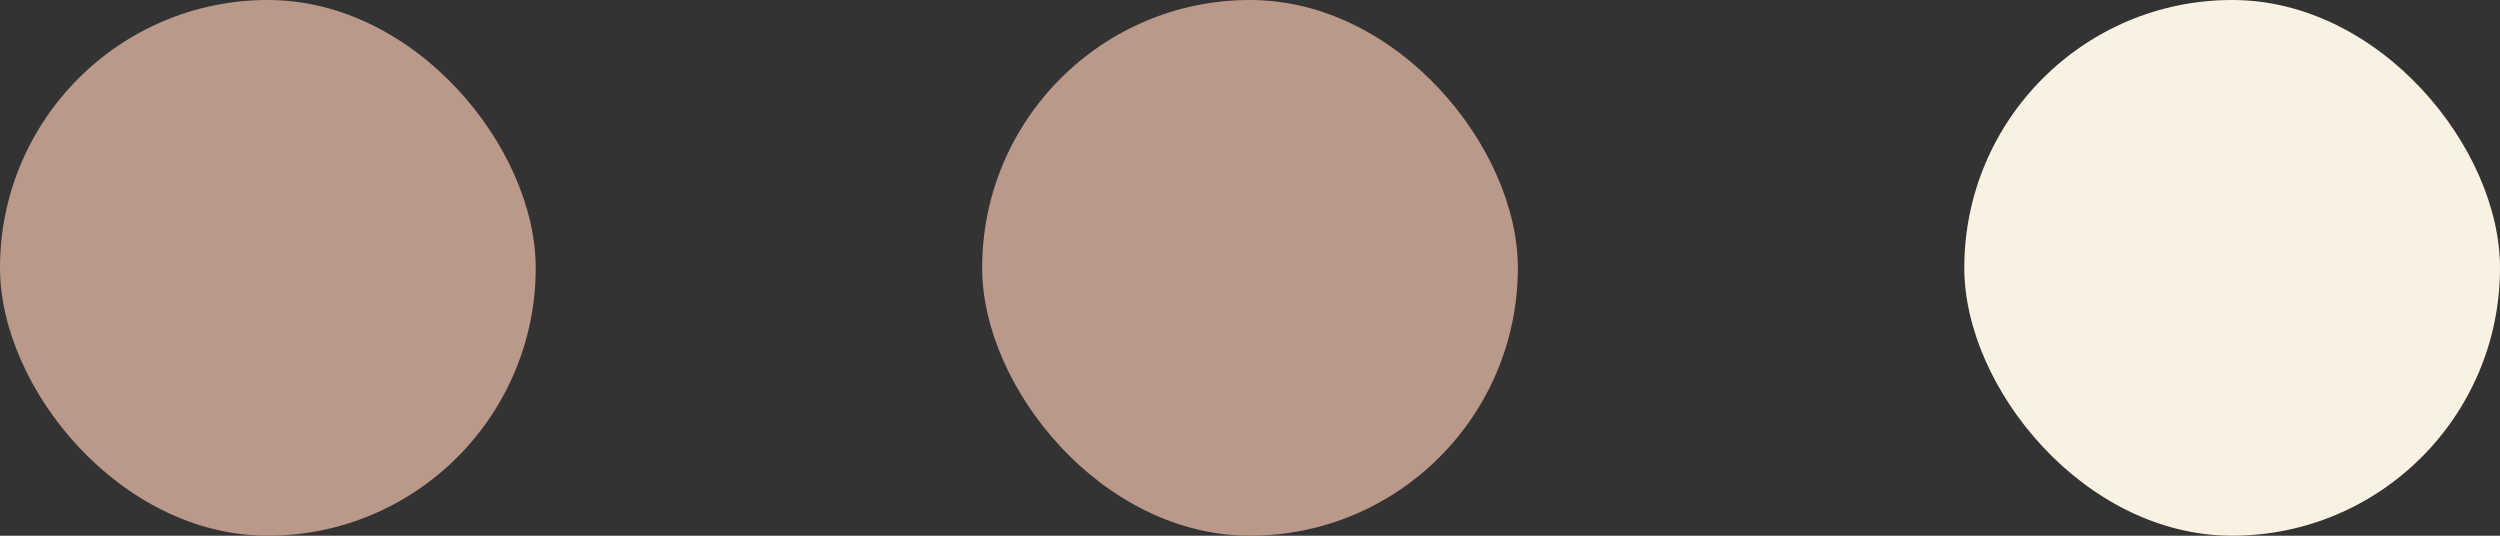 <svg width="56" height="12" viewBox="0 0 56 12" fill="none" xmlns="http://www.w3.org/2000/svg">
<rect x="0" y="0" width="56" height="12" fill="#333333" stroke="none"/>
<rect width="12" height="12" rx="6" fill="#BA998B"/>
<rect x="44" width="12" height="12" rx="6" fill="#F9F1E1"/>
<rect x="22" width="12" height="12" rx="6" fill="#BA998B"/>
</svg>
